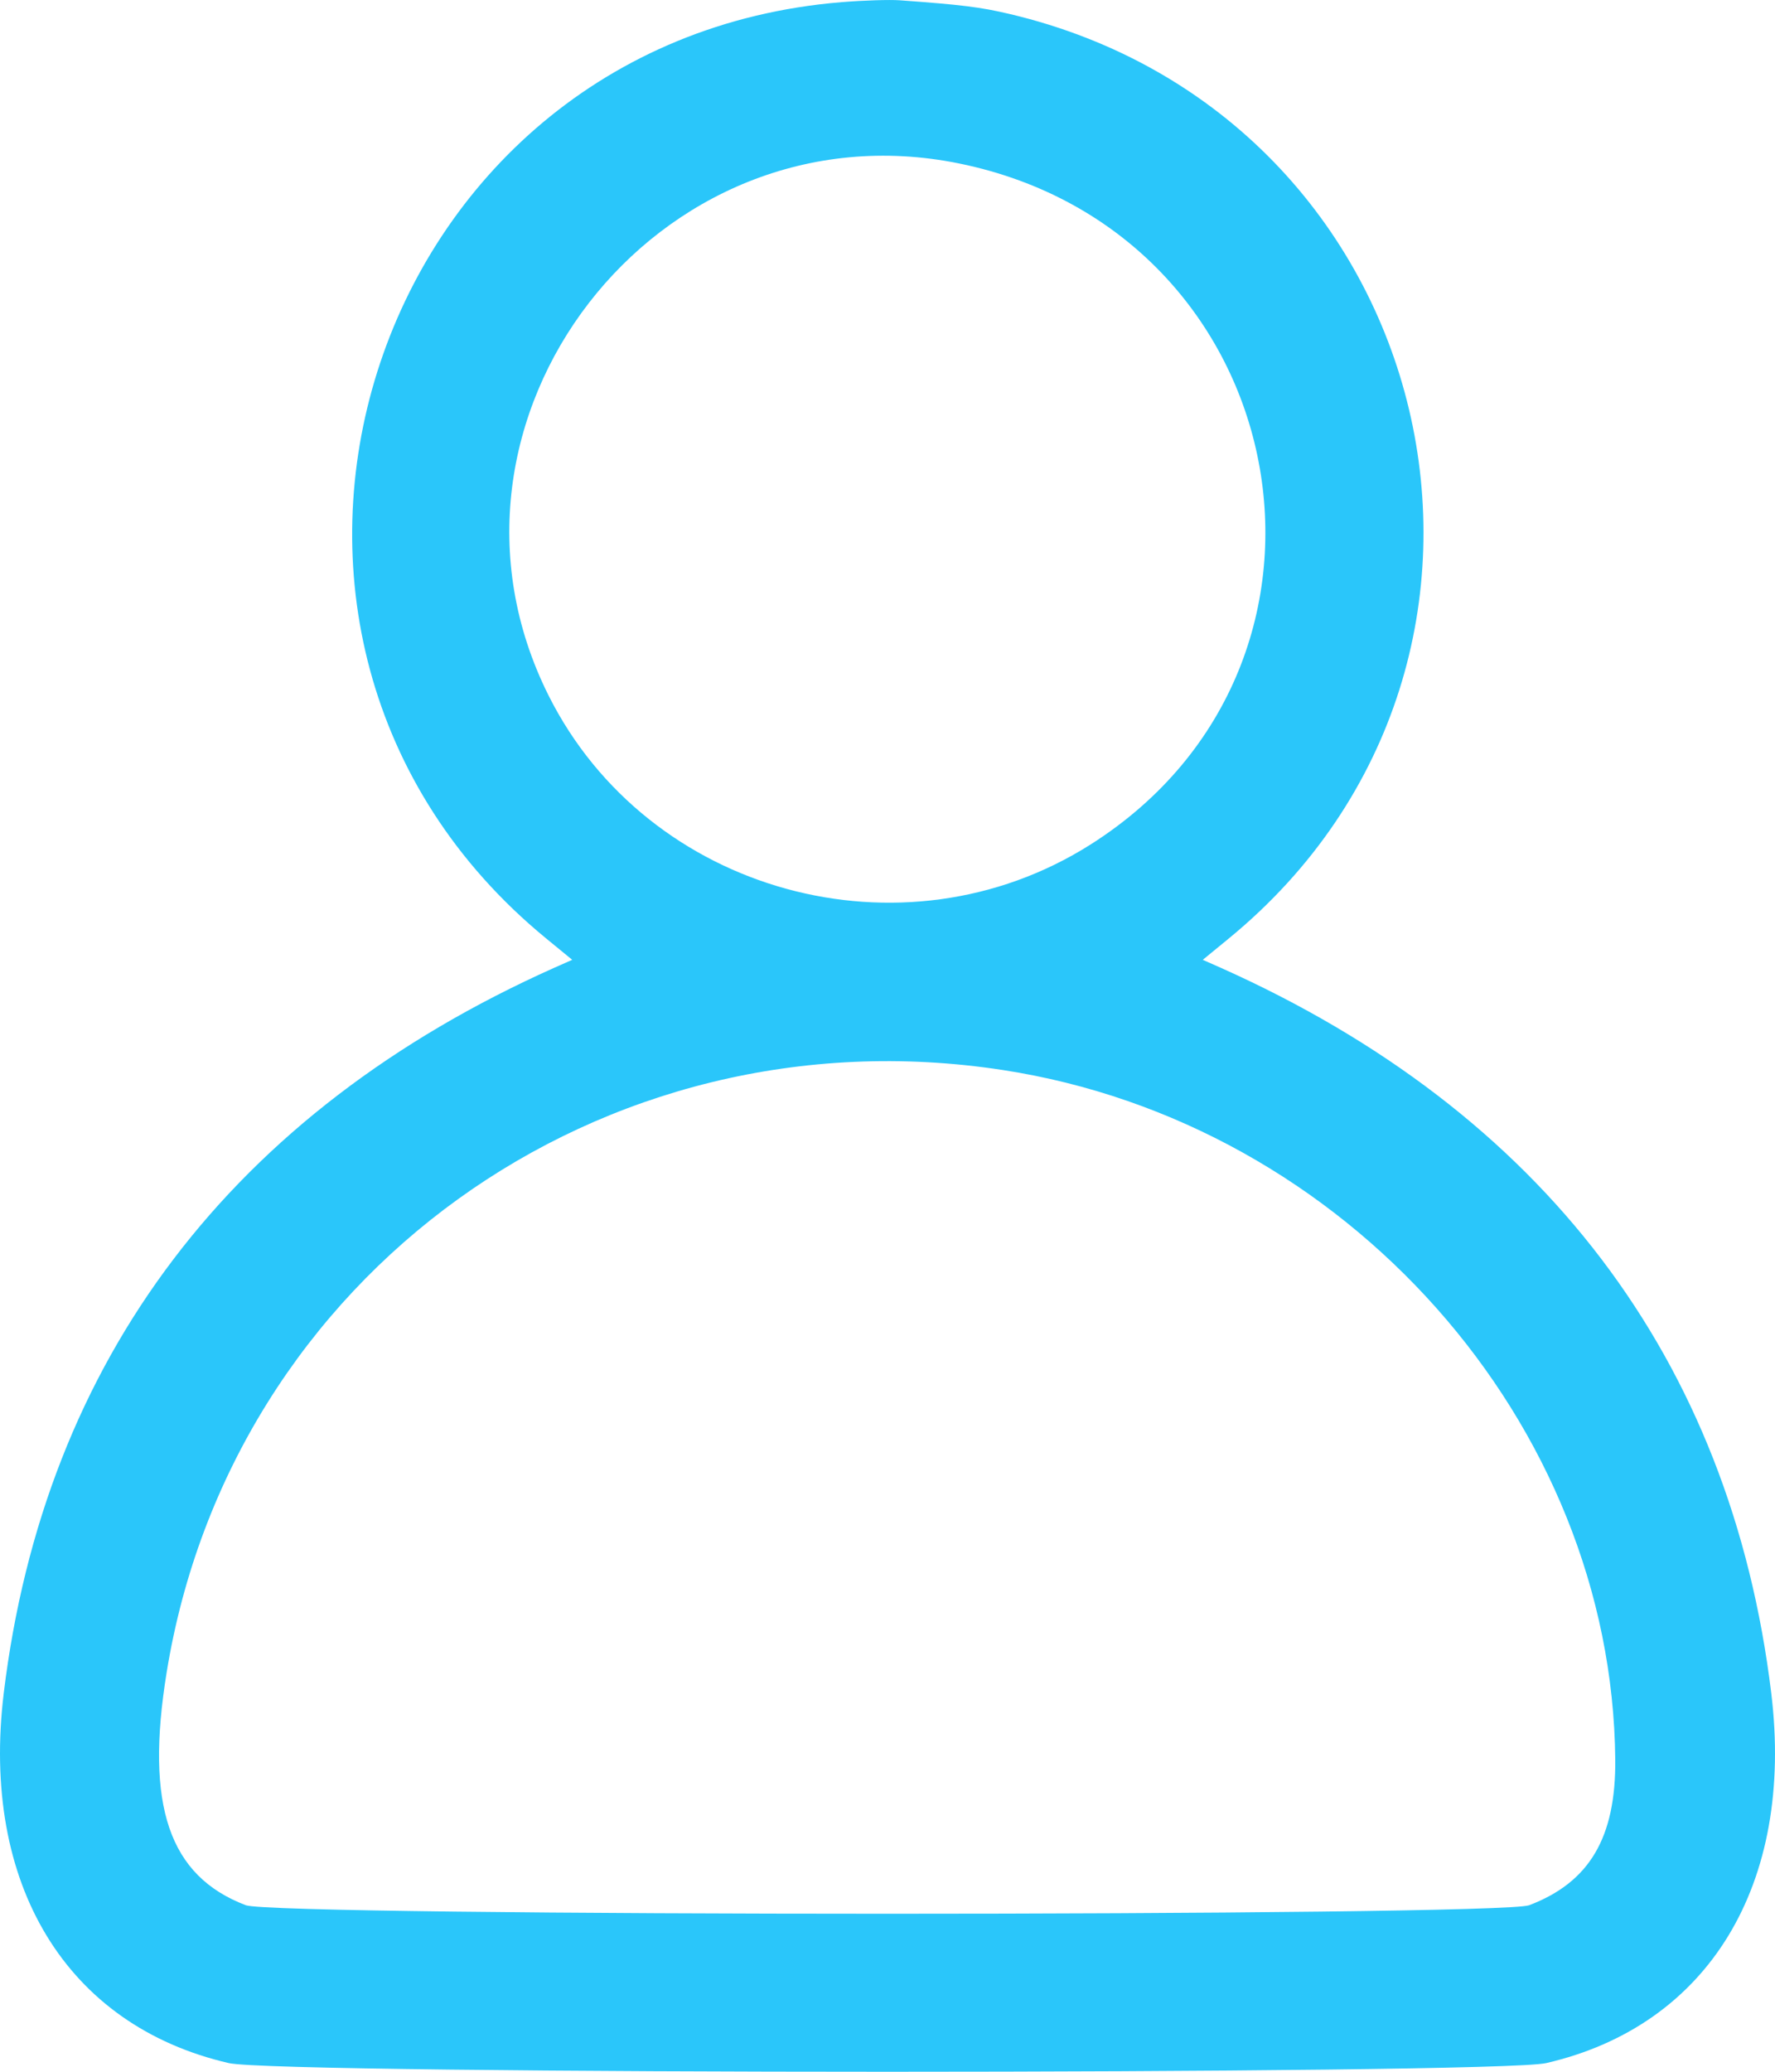 <svg width="24" height="28" viewBox="0 0 24 28" fill="none" xmlns="http://www.w3.org/2000/svg">
<path fill-rule="evenodd" clip-rule="evenodd" d="M11.381 0.029C4.948 0.554 2.406 8.595 7.382 12.681L7.737 12.972L7.493 13.08C3.14 15.026 0.6 18.37 0.051 22.88C-0.264 25.466 0.897 27.376 3.094 27.883C3.766 28.039 20.233 28.039 20.906 27.883C23.103 27.376 24.264 25.466 23.949 22.88C23.4 18.37 20.86 15.026 16.507 13.08L16.263 12.972L16.618 12.681C21.229 8.895 19.485 1.564 13.647 0.188C13.256 0.096 12.999 0.064 12.167 0.004C12.029 -0.006 11.675 0.005 11.381 0.029ZM12.972 2.21C17.51 3.138 18.63 8.953 14.745 11.414C12.207 13.021 8.758 12.073 7.418 9.401C5.553 5.68 8.88 1.373 12.972 2.21ZM13.556 14.461C18.197 15.172 21.799 19.226 21.84 23.782C21.849 24.834 21.492 25.439 20.677 25.749C20.273 25.903 3.727 25.903 3.323 25.749C2.285 25.354 1.961 24.403 2.253 22.605C3.123 17.232 8.125 13.628 13.556 14.461Z" fill="#2AC6FA"/>
</svg>
